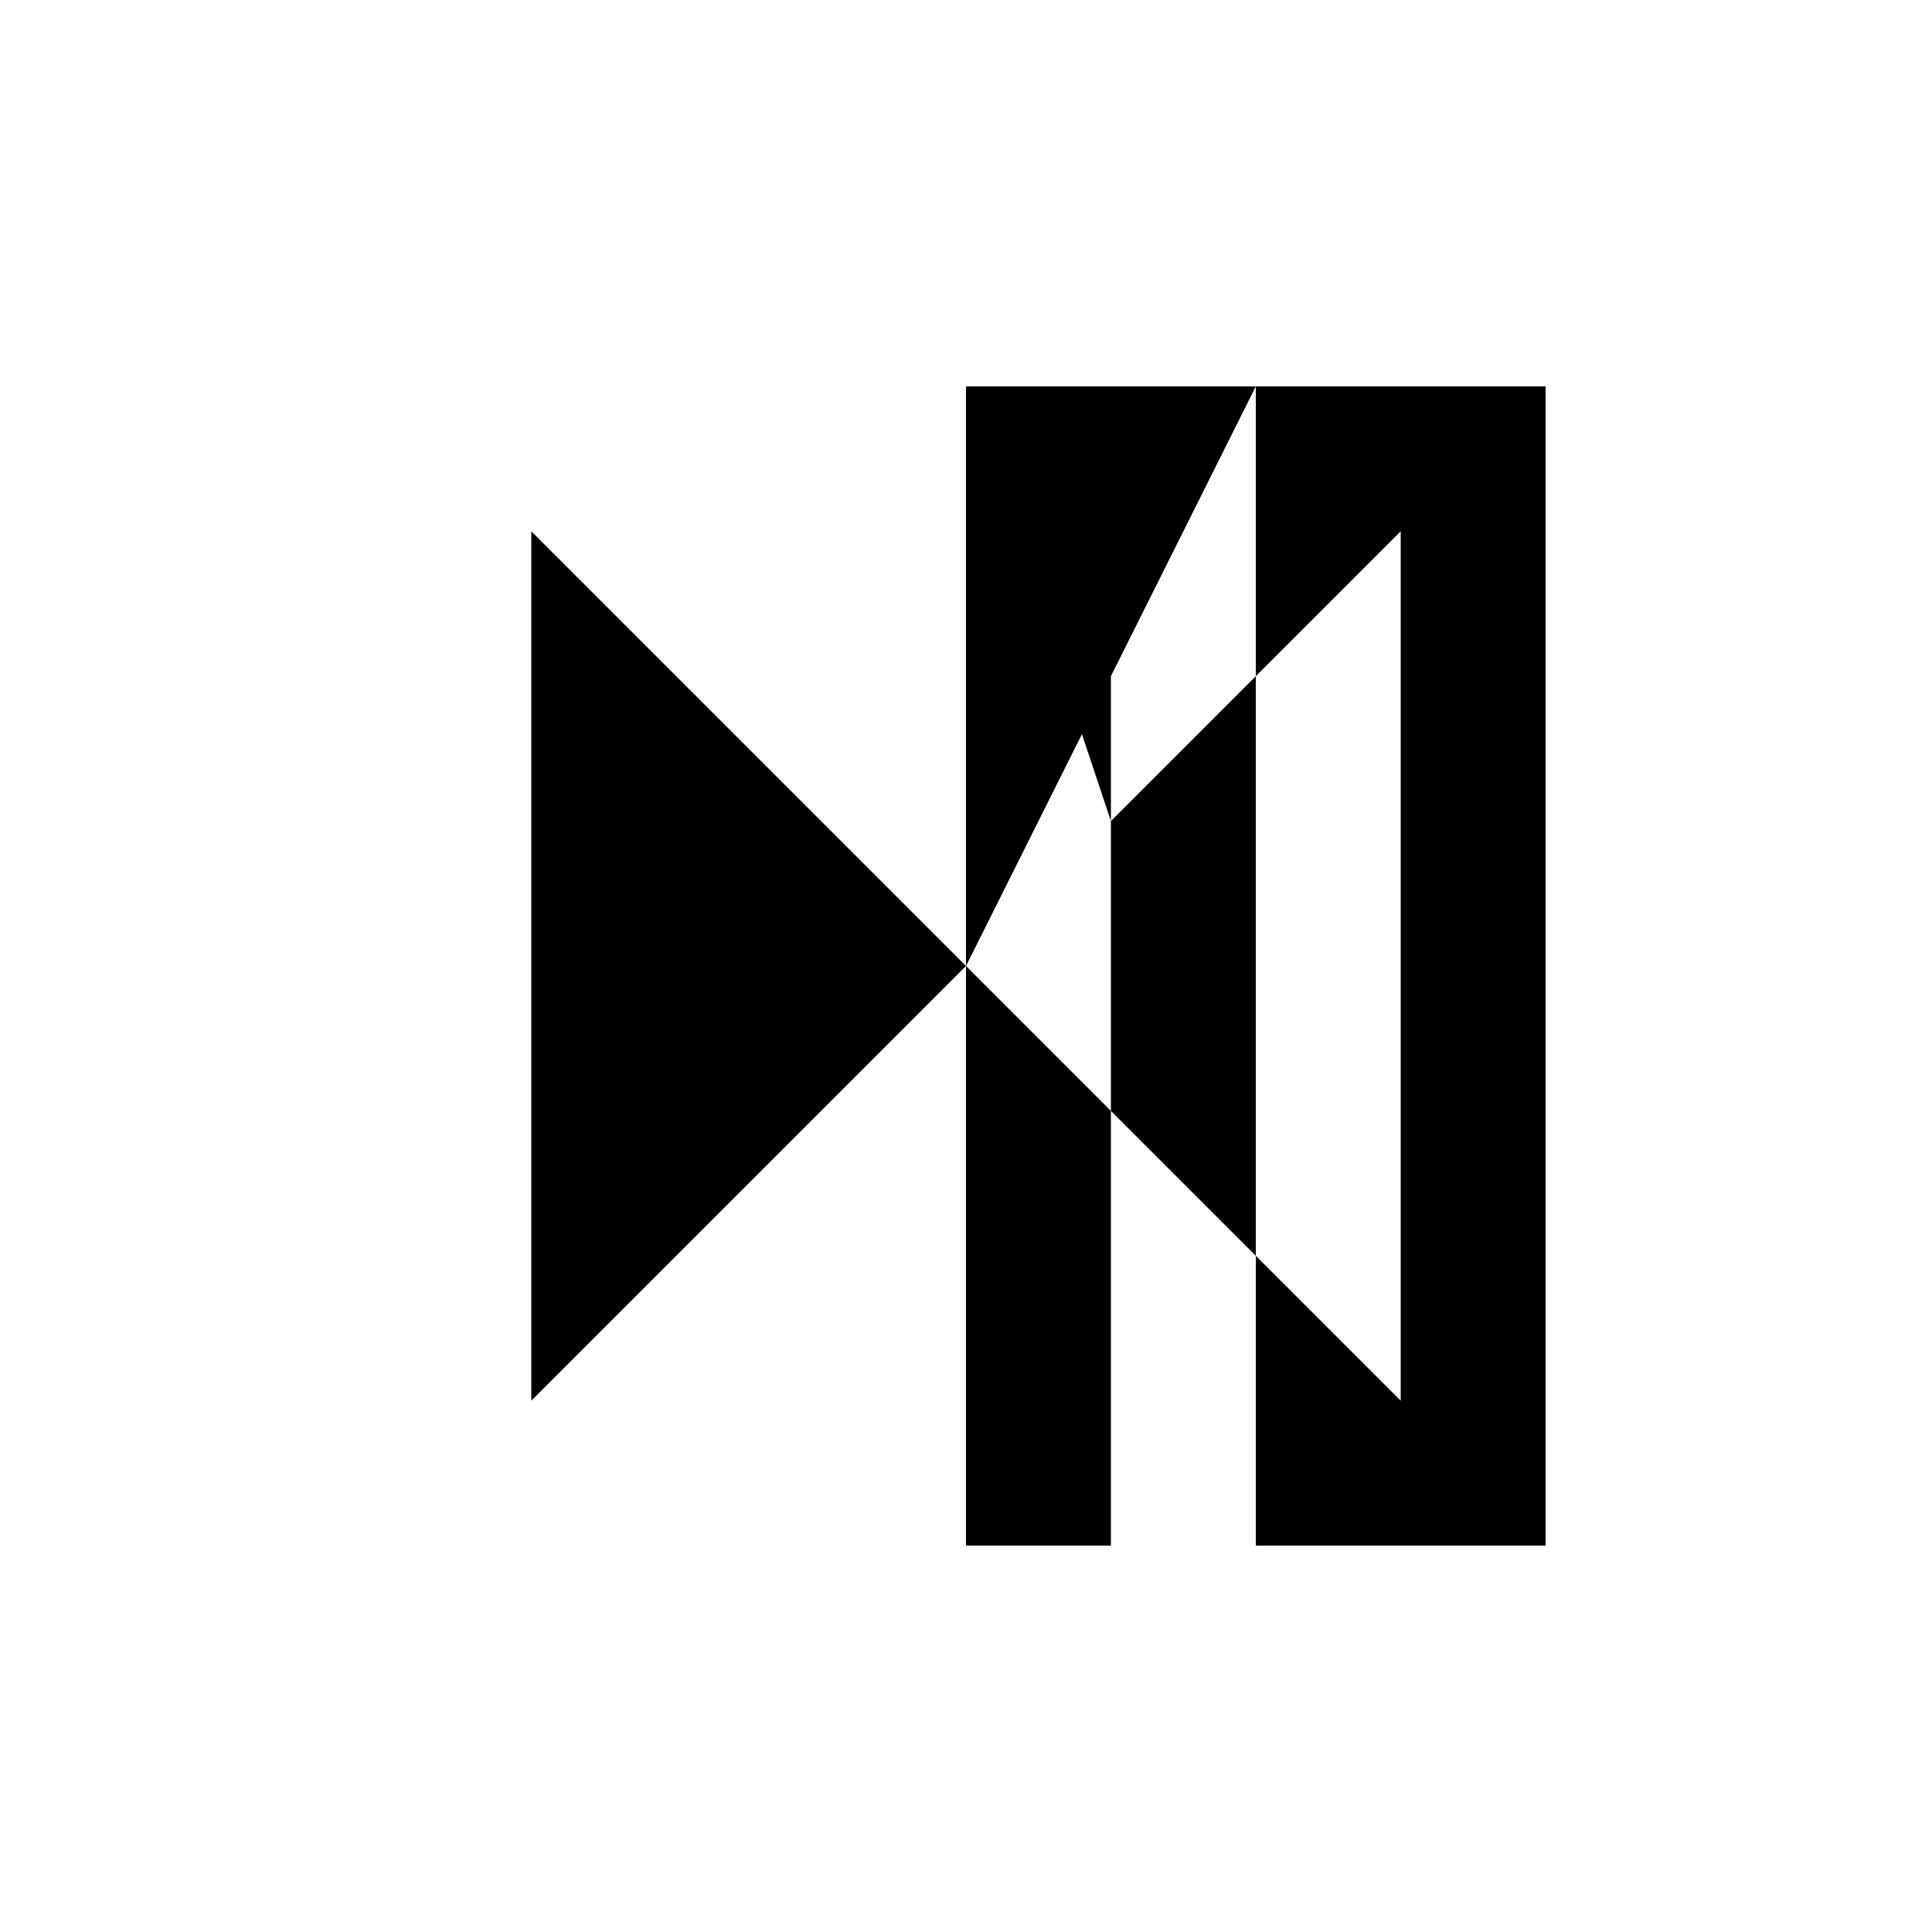 <svg xmlns="http://www.w3.org/2000/svg" viewBox="-100 -100 500 500"><path style="fill:#000000" d="M 37.5,37.5 150,150 37.5,262.5 37.5,37.5 M 150,0 187.5,0 225,0 300,0 300,300 225,300 225,225 262.5,262.5 262.5,37.5 225,75 225,225 187.5,187.5 187.5,300 150,300 150,150 187.5,187.5 187.5,112.5 225,75 225,0 150,150 150,0 L 187.5,0 187.5,112.5"/></svg>
